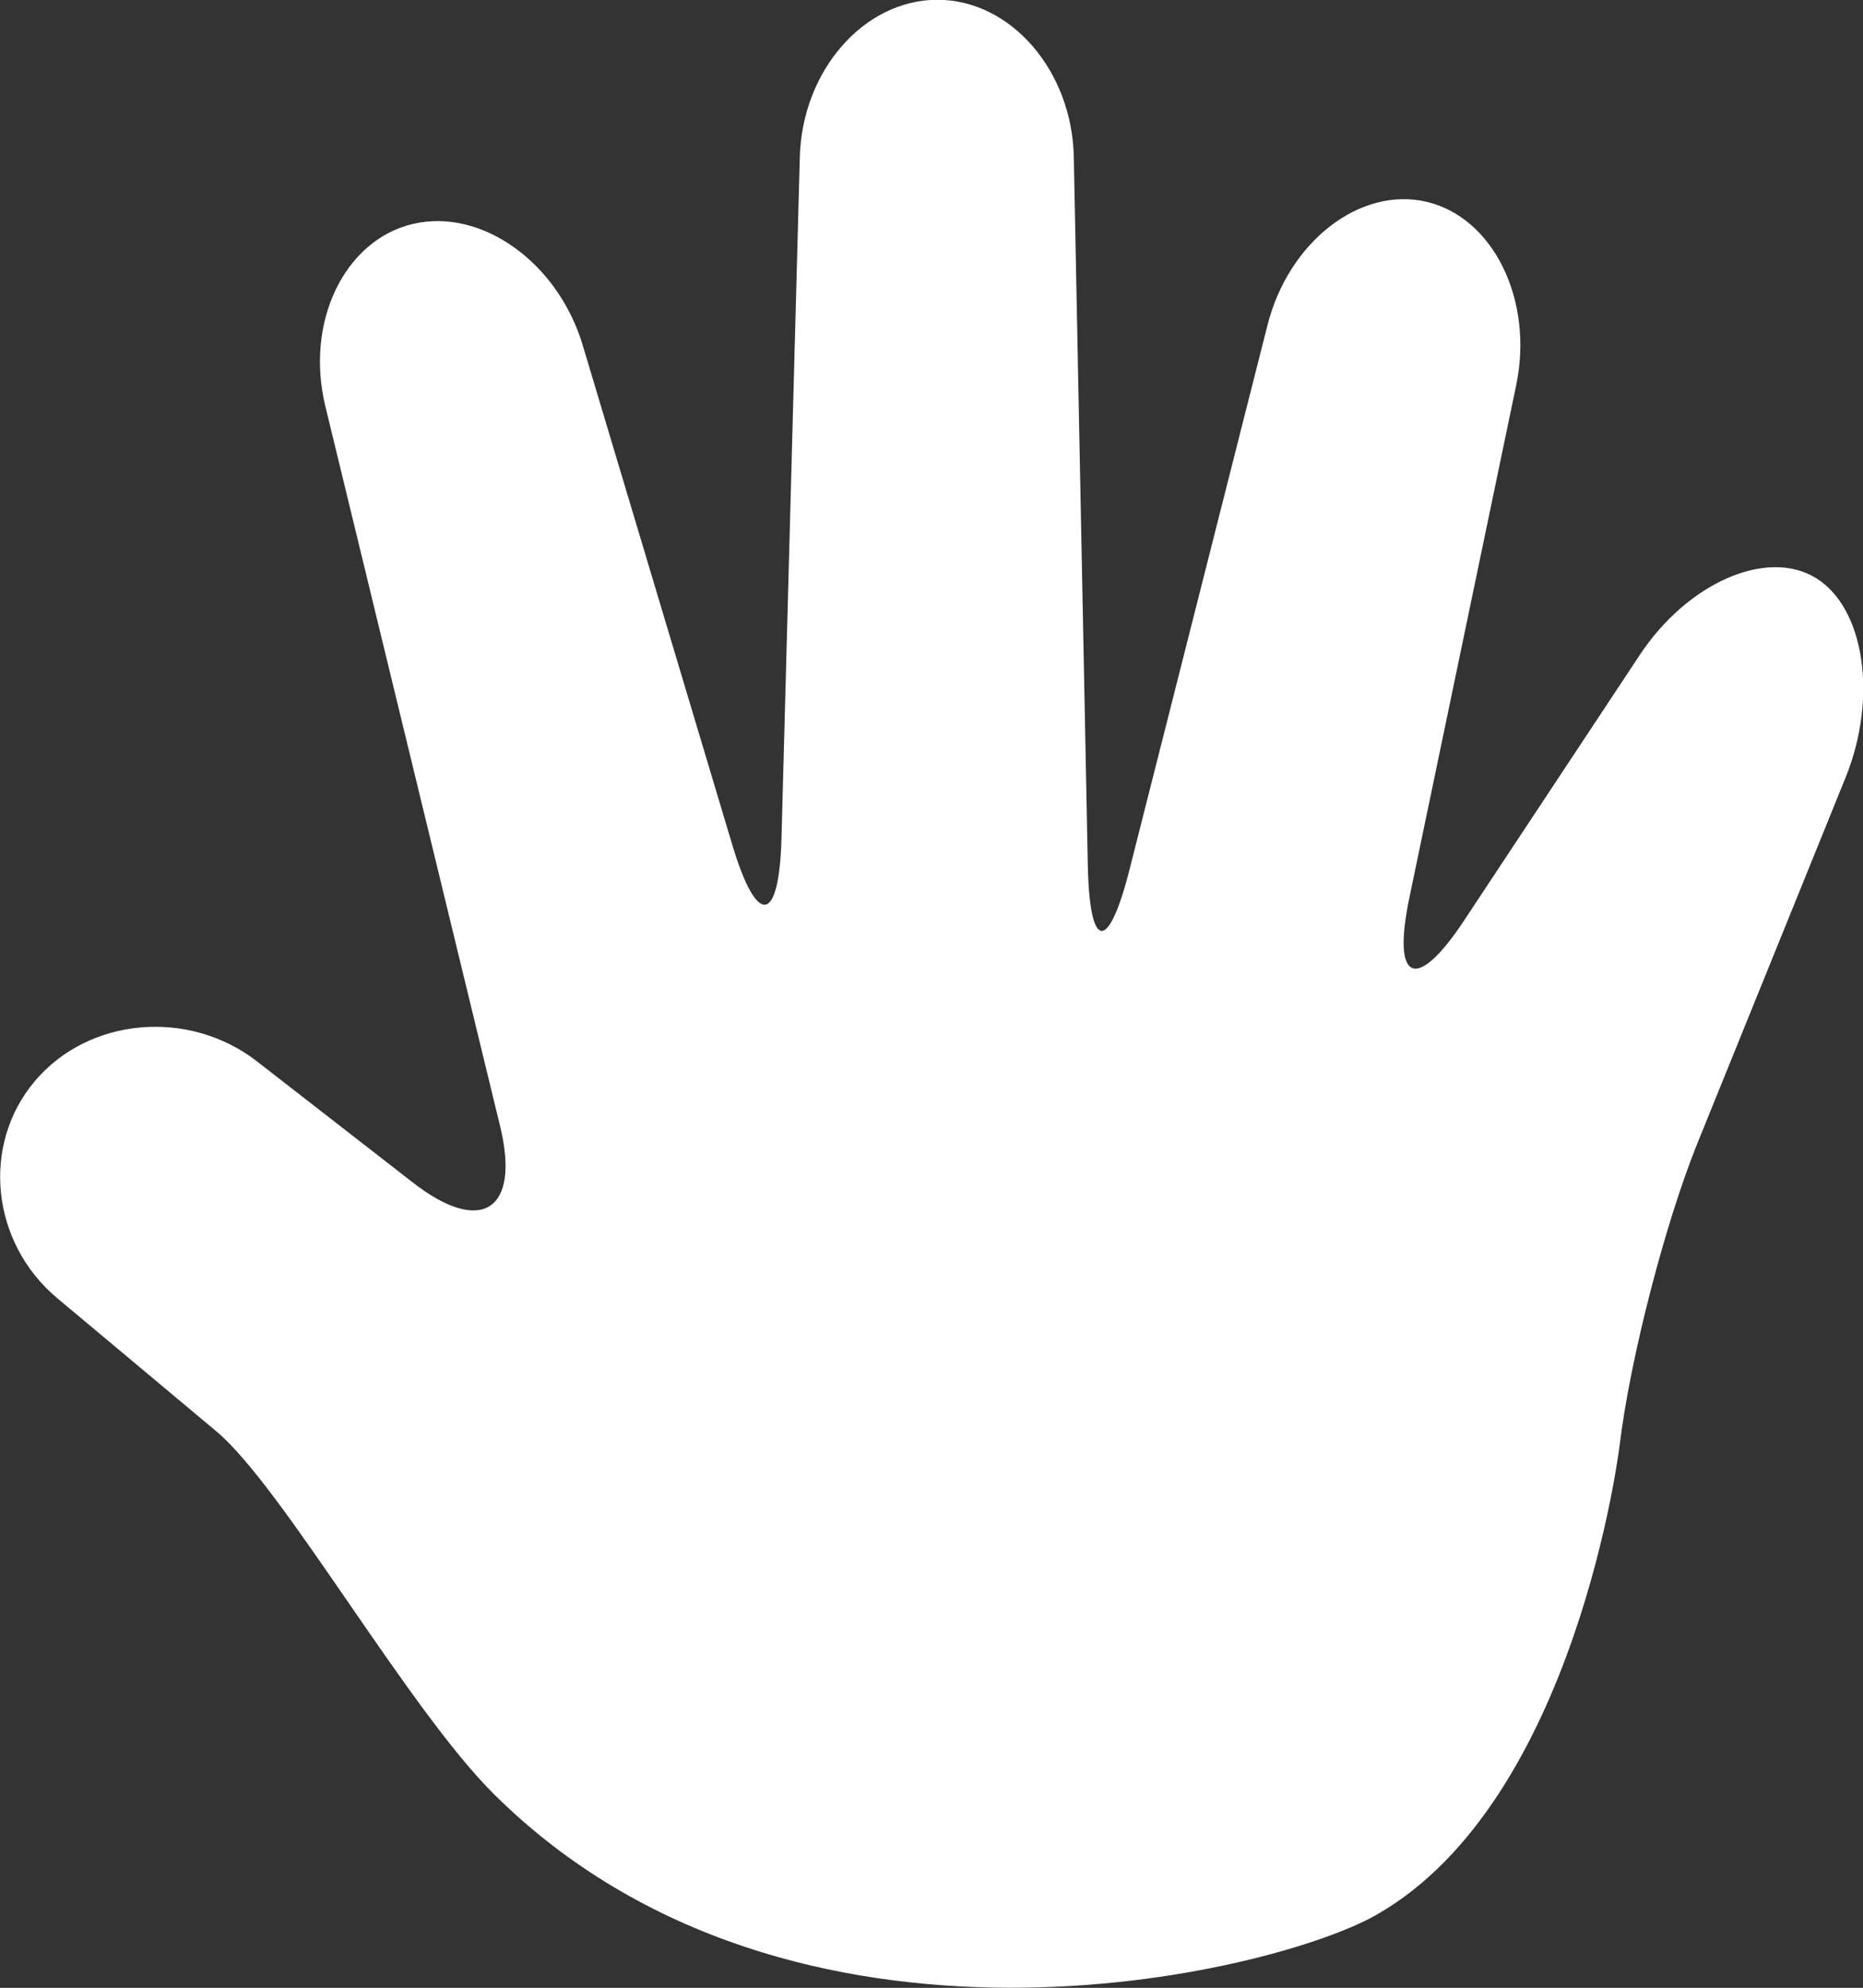 <?xml version="1.0" encoding="UTF-8" standalone="no"?>
<!-- Created with Inkscape (http://www.inkscape.org/) -->

<svg
   version="1.1"
   id="svg129"
   width="959.949"
   height="1024"
   viewBox="0 0 959.949 1024"
   sodipodi:docname="paper.svg"
   inkscape:version="1.2 (dc2aedaf03, 2022-05-15)"
   xmlns:inkscape="http://www.inkscape.org/namespaces/inkscape"
   xmlns:sodipodi="http://sodipodi.sourceforge.net/DTD/sodipodi-0.dtd"
   xmlns="http://www.w3.org/2000/svg"
   xmlns:svg="http://www.w3.org/2000/svg">
  <rect x="0" y="0" width="959.949" height="1024" fill="#333333" stroke="none"/>
  <defs
     id="defs133">
    <clipPath
       clipPathUnits="userSpaceOnUse"
       id="clipPath145">
      <path
         d="M 0,800 H 800 V 0 H 0 Z"
         id="path143" />
    </clipPath>
  </defs>
  <sodipodi:namedview
     id="namedview131"
     pagecolor="#505050"
     bordercolor="#eeeeee"
     borderopacity="1"
     inkscape:showpageshadow="0"
     inkscape:pageopacity="0"
     inkscape:pagecheckerboard="0"
     inkscape:deskcolor="#505050"
     showgrid="false"
     inkscape:zoom="0.38156245"
     inkscape:cx="289.59872"
     inkscape:cy="518.91898"
     inkscape:window-width="1920"
     inkscape:window-height="1017"
     inkscape:window-x="-8"
     inkscape:window-y="-8"
     inkscape:window-maximized="1"
     inkscape:current-layer="g137">
    <inkscape:page
       x="0"
       y="0"
       id="page135"
       width="959.949"
       height="1024" />
  </sodipodi:namedview>
  <g
     id="g137"
     inkscape:groupmode="layer"
     inkscape:label="Page 1"
     transform="matrix(1.333,0,0,-1.333,0,1066.667)">
    <g
       id="g139"
       transform="matrix(1.361,0,0,1.361,-184.25,-128.23)"
       style="stroke-width:0.735;fill:#ffffff;fill-opacity:1">
      <g
         id="g141"
         clip-path="url(#clipPath145)"
         style="stroke-width:0.735;fill:#ffffff;fill-opacity:1">
        <g
           id="g147"
           transform="translate(659.549,461.37)"
           style="stroke-width:0.735;fill:#ffffff;fill-opacity:1">
          <path
             d="m 0,0 c 9.228,22.771 5.397,48.302 -8.513,56.736 -13.91,8.432 -36.383,-1.432 -49.942,-21.921 l -49.897,-75.403 c -13.558,-20.489 -20.548,-17.574 -15.534,6.478 l 30.338,145.509 c 5.015,24.052 -6.355,47.478 -25.266,52.056 -18.914,4.578 -39.327,-11.162 -45.365,-34.978 l -39.175,-154.532 c -6.039,-23.816 -11.375,-23.204 -11.862,1.362 l -3.971,200.893 c -0.485,24.565 -17.923,44.663 -38.75,44.663 -20.828,0 -38.41,-20.095 -39.07,-44.656 l -5.201,-193.312 c -0.66,-24.561 -6.968,-25.398 -14.016,-1.861 l -42.441,141.735 c -7.049,23.537 -28.751,39.039 -48.23,34.447 -19.477,-4.59 -30.67,-27.881 -24.873,-51.757 l 49.648,-204.468 c 5.798,-23.876 -5.333,-31.076 -24.735,-16.002 l -44.286,34.409 c -19.402,15.076 -47.814,12.565 -63.138,-5.578 -15.325,-18.143 -12.445,-45.887 6.4,-61.653 l 45.176,-37.797 c 18.845,-15.765 54.315,-78.738 78.934,-103.117 84.764,-83.936 221.01,-50.957 250.514,-34.163 56.936,32.41 69.11,133.461 69.11,133.461 2.939,24.394 12.894,62.983 22.122,85.754 z"
             style="fill:#ffffff;fill-opacity:1;fill-rule:nonzero;stroke:none;stroke-width:0.735"
             id="path149" />
        </g>
      </g>
    </g>
  </g>
</svg>
